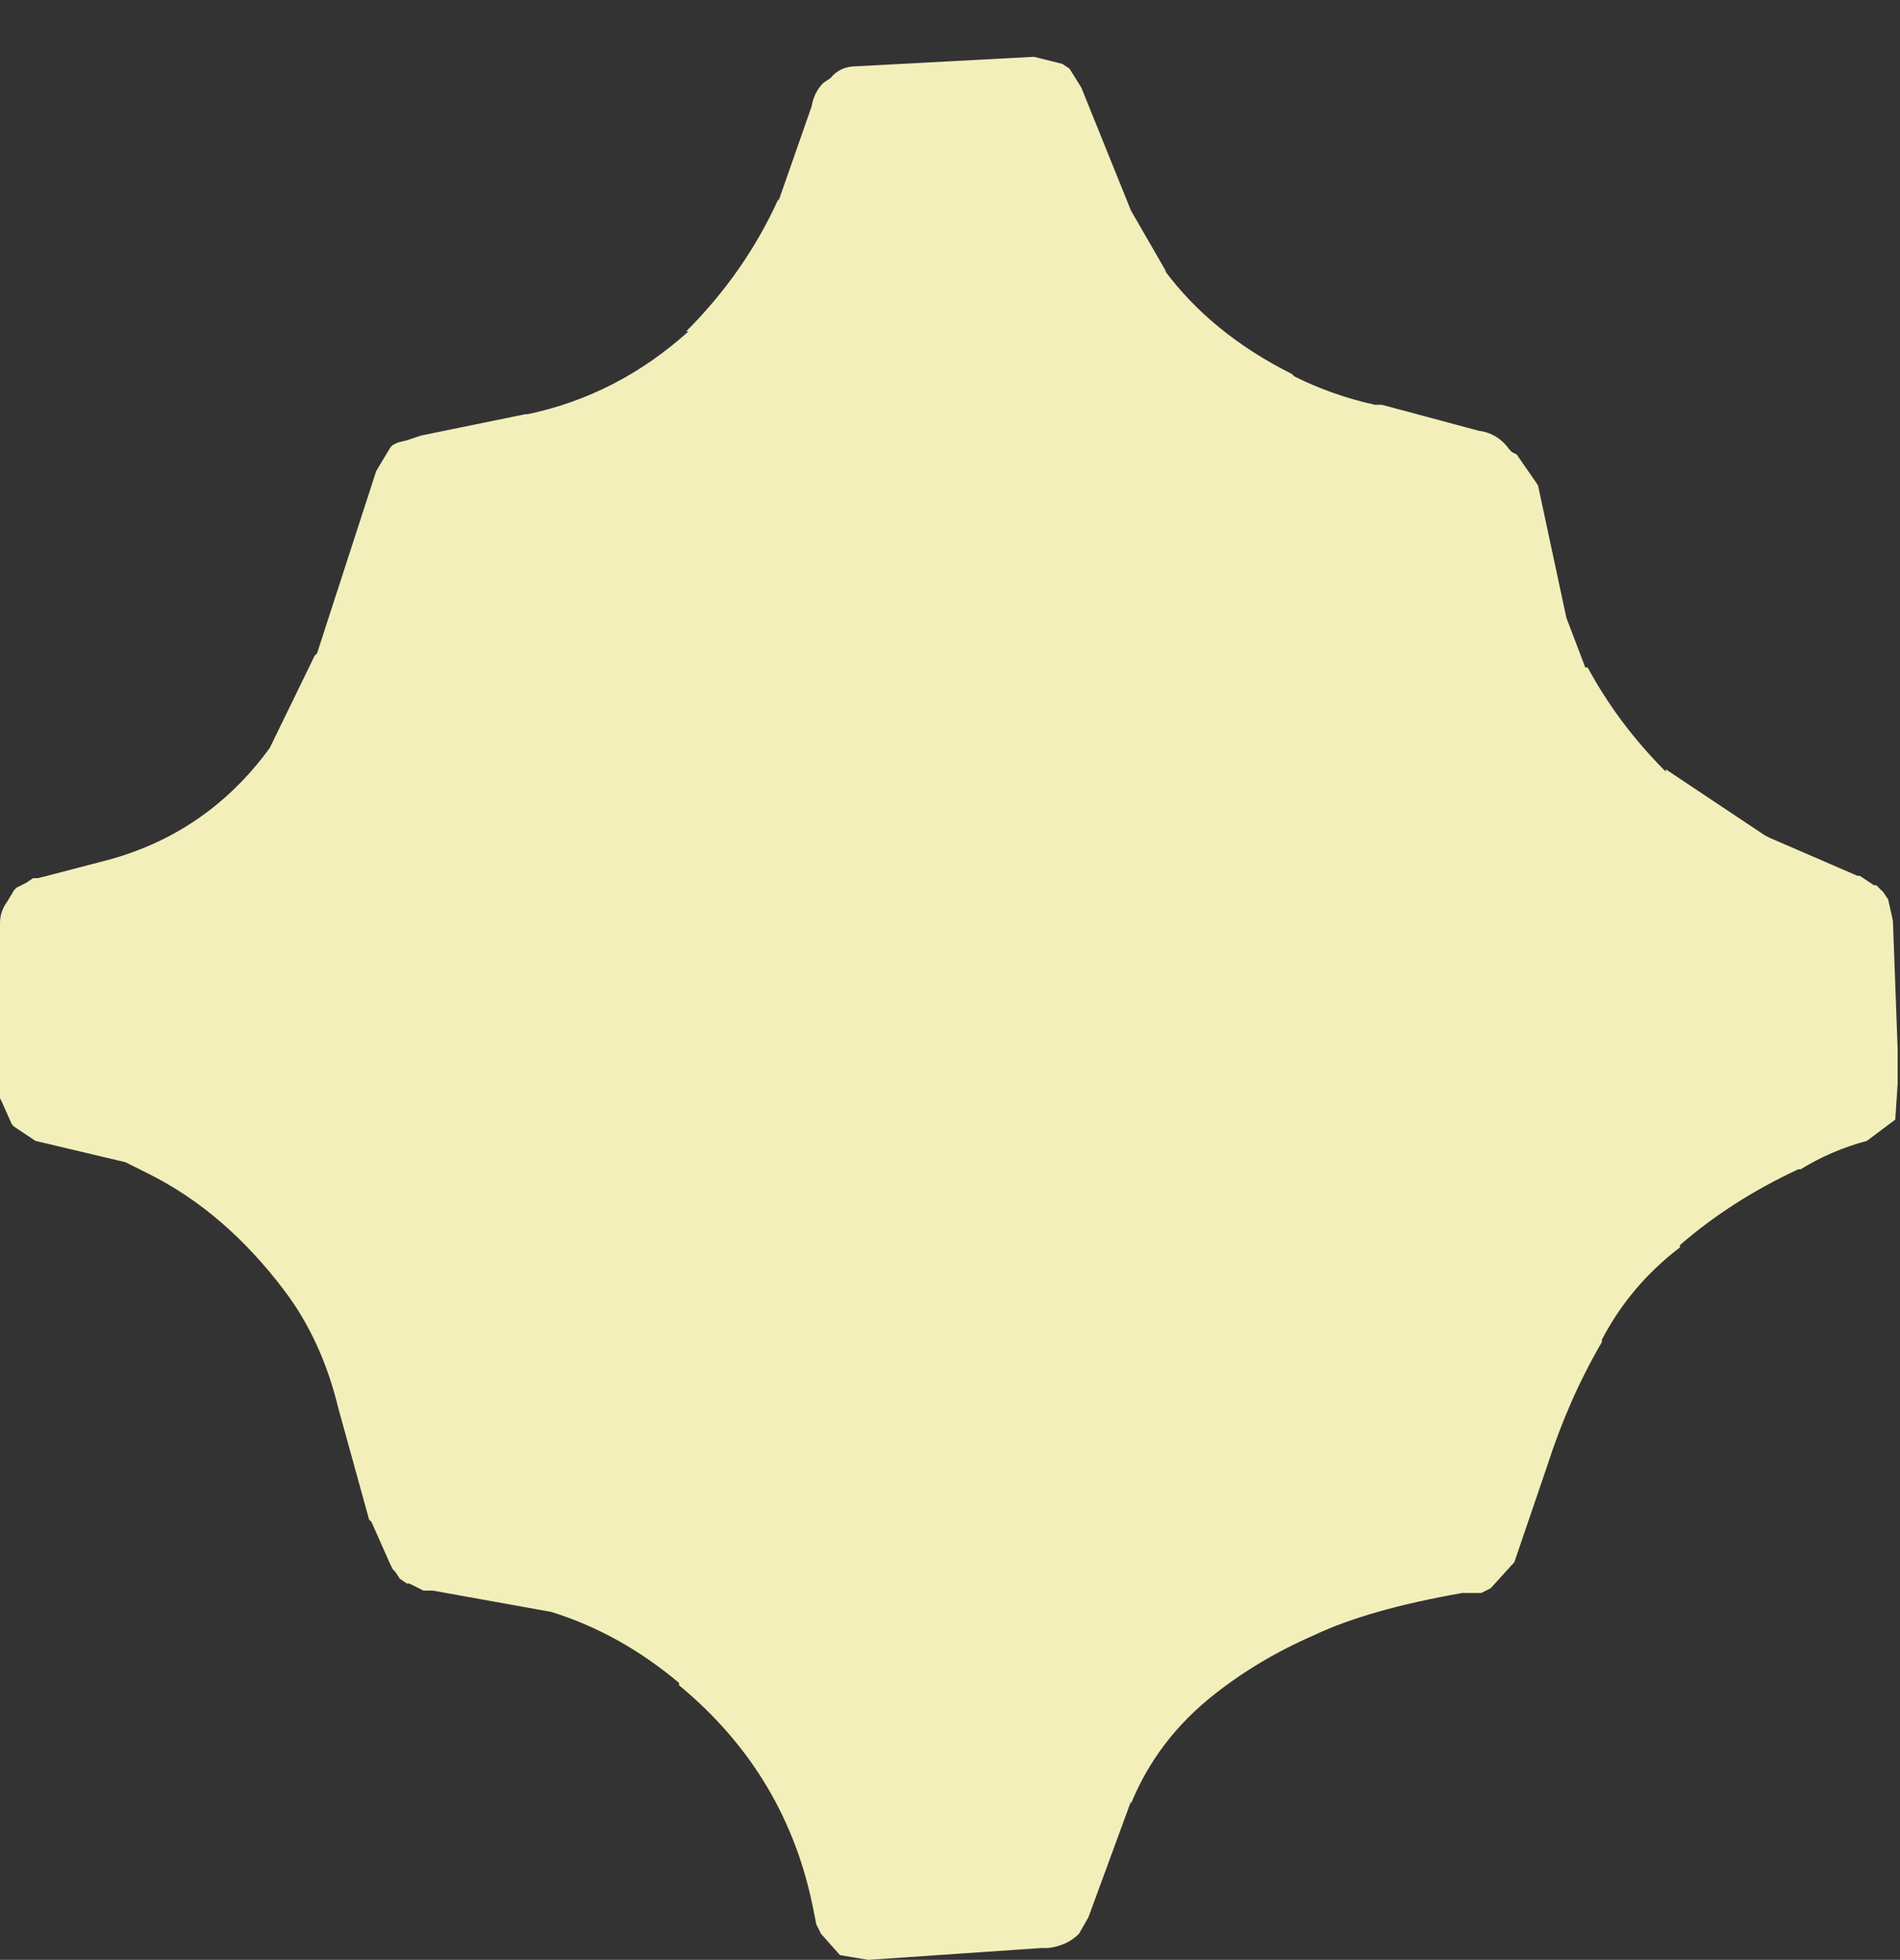 <?xml version="1.0" encoding="UTF-8" standalone="no"?>
<svg xmlns:ffdec="https://www.free-decompiler.com/flash" xmlns:xlink="http://www.w3.org/1999/xlink" ffdec:objectType="shape" height="41.4px" width="40.15px" xmlns="http://www.w3.org/2000/svg">
  <rect width="100%" height="100%" fill="#333333" stroke="none"/>
  <g transform="matrix(1.0, 0.0, 0.0, 1.0, -2.2, -0.55)">
    <path d="M41.85 19.25 L42.0 19.4 42.1 19.55 42.2 20.0 42.3 22.7 42.3 23.4 42.3 23.45 42.25 24.2 41.65 24.65 Q40.9 24.85 40.25 25.25 L40.2 25.25 Q38.8 25.9 37.7 26.85 L37.7 26.9 Q36.65 27.7 36.05 28.85 L36.05 28.9 Q35.35 30.1 34.9 31.5 L34.2 33.55 33.7 34.1 33.5 34.2 33.1 34.2 Q31.1 34.55 29.95 35.1 28.8 35.6 27.85 36.35 26.65 37.3 26.1 38.65 L26.1 38.6 25.2 41.05 25.0 41.4 Q24.75 41.65 24.35 41.7 L24.2 41.7 20.55 41.95 19.95 41.85 19.55 41.4 19.45 41.2 19.4 40.95 Q18.85 38.05 16.55 36.15 L16.55 36.1 Q15.3 35.05 13.85 34.6 L11.35 34.15 11.15 34.15 10.85 34.0 10.8 34.0 10.65 33.9 10.55 33.75 10.5 33.7 10.45 33.6 10.05 32.7 10.0 32.65 9.35 30.3 Q9.0 28.85 8.2 27.8 6.95 26.15 5.35 25.35 L4.85 25.1 2.95 24.65 2.5 24.35 2.45 24.3 2.25 23.85 2.2 23.75 2.2 23.65 2.2 23.55 2.2 20.05 Q2.2 19.8 2.35 19.6 L2.5 19.35 2.55 19.3 2.75 19.2 2.9 19.1 3.0 19.1 3.2 19.05 4.35 18.75 Q6.55 18.2 7.9 16.35 L8.85 14.4 8.9 14.35 10.15 10.5 10.45 10.0 10.5 9.95 10.6 9.9 10.8 9.85 11.1 9.75 13.3 9.3 13.35 9.3 Q15.25 8.9 16.75 7.55 L16.7 7.55 Q17.95 6.3 18.65 4.75 L18.65 4.8 19.35 2.8 Q19.4 2.5 19.6 2.3 L19.75 2.2 Q19.95 1.95 20.3 1.95 L24.05 1.75 24.65 1.9 24.8 2.0 25.05 2.4 26.1 5.0 26.85 6.3 26.8 6.25 Q27.8 7.6 29.5 8.45 L29.55 8.5 Q30.35 8.9 31.25 9.1 L31.4 9.1 33.45 9.65 Q33.85 9.7 34.1 10.05 L34.15 10.1 34.25 10.15 34.7 10.8 35.3 13.6 35.7 14.65 35.75 14.65 Q36.4 15.85 37.4 16.85 L37.4 16.8 39.5 18.2 39.6 18.25 41.45 19.05 41.5 19.05 41.65 19.15 41.8 19.25 41.85 19.25 M32.8 11.55 L30.75 11.0 28.6 10.25 Q26.5 9.2 25.2 7.45 L25.15 7.4 24.3 5.85 23.5 3.95 23.45 3.8 21.1 3.95 20.5 5.55 Q19.65 7.5 18.1 9.0 16.15 10.75 13.7 11.25 L11.9 11.6 11.9 11.7 10.75 15.05 9.55 17.45 9.55 17.5 Q7.75 20.0 4.8 20.7 L4.75 20.7 4.2 20.8 4.2 22.9 4.25 22.9 4.4 22.95 5.45 23.2 5.65 23.25 6.25 23.55 Q8.25 24.55 9.8 26.6 10.8 27.95 11.3 29.8 L11.9 32.05 12.0 32.25 14.35 32.7 14.45 32.7 Q16.3 33.25 17.85 34.6 20.4 36.75 21.2 39.9 L23.55 39.75 24.25 37.9 Q24.95 36.0 26.65 34.75 27.8 33.9 29.1 33.3 30.55 32.6 32.1 32.35 L32.5 32.35 32.5 32.3 33.0 30.85 34.3 27.95 34.25 27.95 Q35.05 26.4 36.4 25.35 L36.45 25.35 Q37.7 24.2 39.3 23.5 L39.35 23.45 40.15 23.1 40.35 23.0 40.3 22.75 40.25 20.75 40.2 20.75 38.65 20.0 38.7 20.05 Q37.2 19.35 36.05 18.3 L36.0 18.25 Q34.8 17.05 34.0 15.65 L34.0 15.7 Q33.5 14.85 33.35 14.0 L32.8 11.55 33.35 14.0 Q33.5 14.85 34.0 15.7 L34.0 15.65 Q34.8 17.05 36.0 18.25 L36.05 18.3 Q37.2 19.35 38.7 20.05 L38.65 20.0 40.2 20.75 40.25 20.75 40.3 22.75 40.35 23.0 40.15 23.1 39.35 23.45 39.3 23.5 Q37.7 24.2 36.45 25.35 L36.4 25.35 Q35.05 26.4 34.25 27.95 L34.3 27.95 33.0 30.85 32.5 32.3 32.5 32.35 32.1 32.35 Q30.55 32.6 29.1 33.3 27.8 33.9 26.65 34.75 24.95 36.0 24.25 37.9 L23.55 39.75 21.2 39.9 Q20.4 36.75 17.85 34.6 16.3 33.25 14.45 32.7 L14.35 32.7 12.0 32.25 11.9 32.05 11.3 29.8 Q10.8 27.95 9.8 26.6 8.25 24.55 6.25 23.55 L5.65 23.25 5.45 23.2 4.4 22.95 4.25 22.9 4.2 22.9 4.2 20.8 4.75 20.7 4.8 20.7 Q7.75 20.0 9.55 17.5 L9.55 17.45 10.75 15.05 11.9 11.7 11.9 11.6 13.7 11.25 Q16.15 10.75 18.1 9.0 19.65 7.5 20.5 5.55 L21.1 3.95 23.45 3.8 23.5 3.95 24.3 5.85 25.15 7.4 25.2 7.45 Q26.5 9.2 28.6 10.25 L30.75 11.0 32.8 11.55" fill="#f3efba" fill-rule="evenodd" stroke="none"/>
    <path d="M31.35 0.7 L31.35 0.55 31.35 0.7" fill="#e3dfbd" fill-rule="evenodd" stroke="none"/>
  </g>
</svg>
